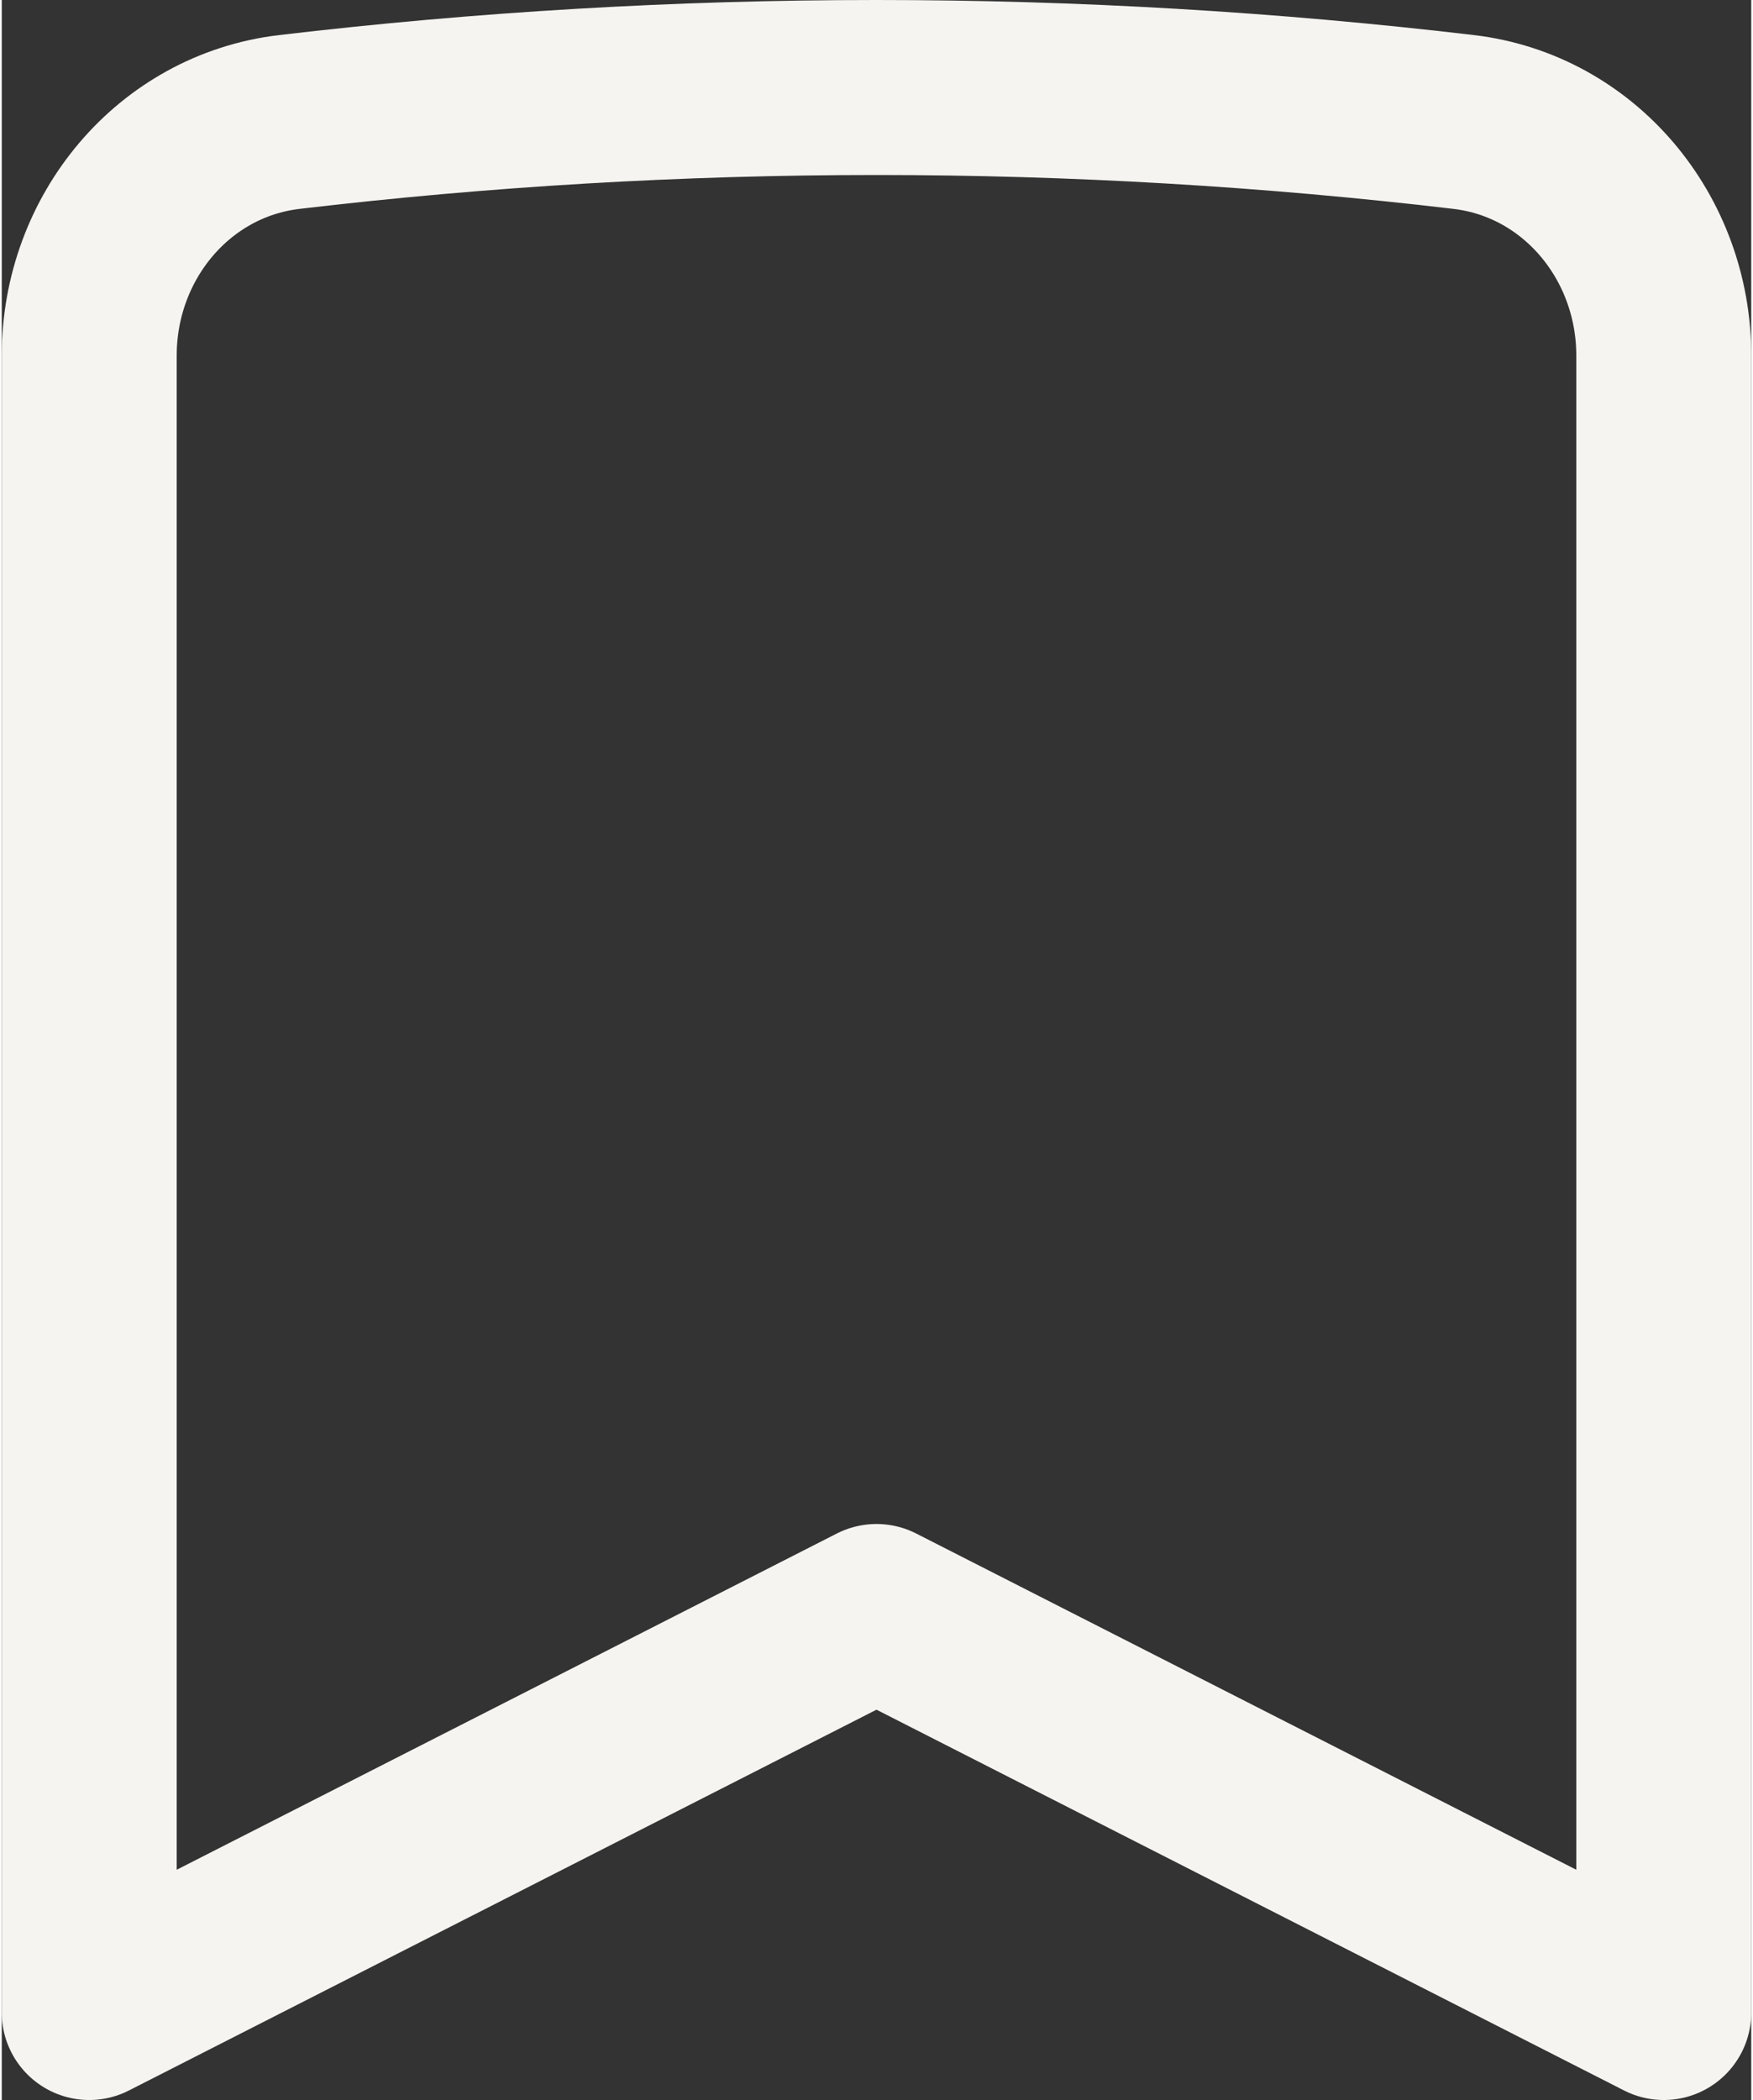 <svg width="16.7" height="20" viewBox="0 0 20 24" fill="none" xmlns="http://www.w3.org/2000/svg">
<rect x="0" y="0" width="20" height="24" fill="#333333" stroke="none"/>
<path d="M16.712 1.394C18.033 1.55 19 2.71 19 4.064V23L10 18.417L1 23V4.064C1 2.71 1.967 1.55 3.288 1.394C5.49 1.134 7.73 1 10 1C12.27 1 14.51 1.134 16.712 1.394Z" stroke="#F6F4F0" stroke-width="2" stroke-linecap="round" stroke-linejoin="round"/>
</svg>
